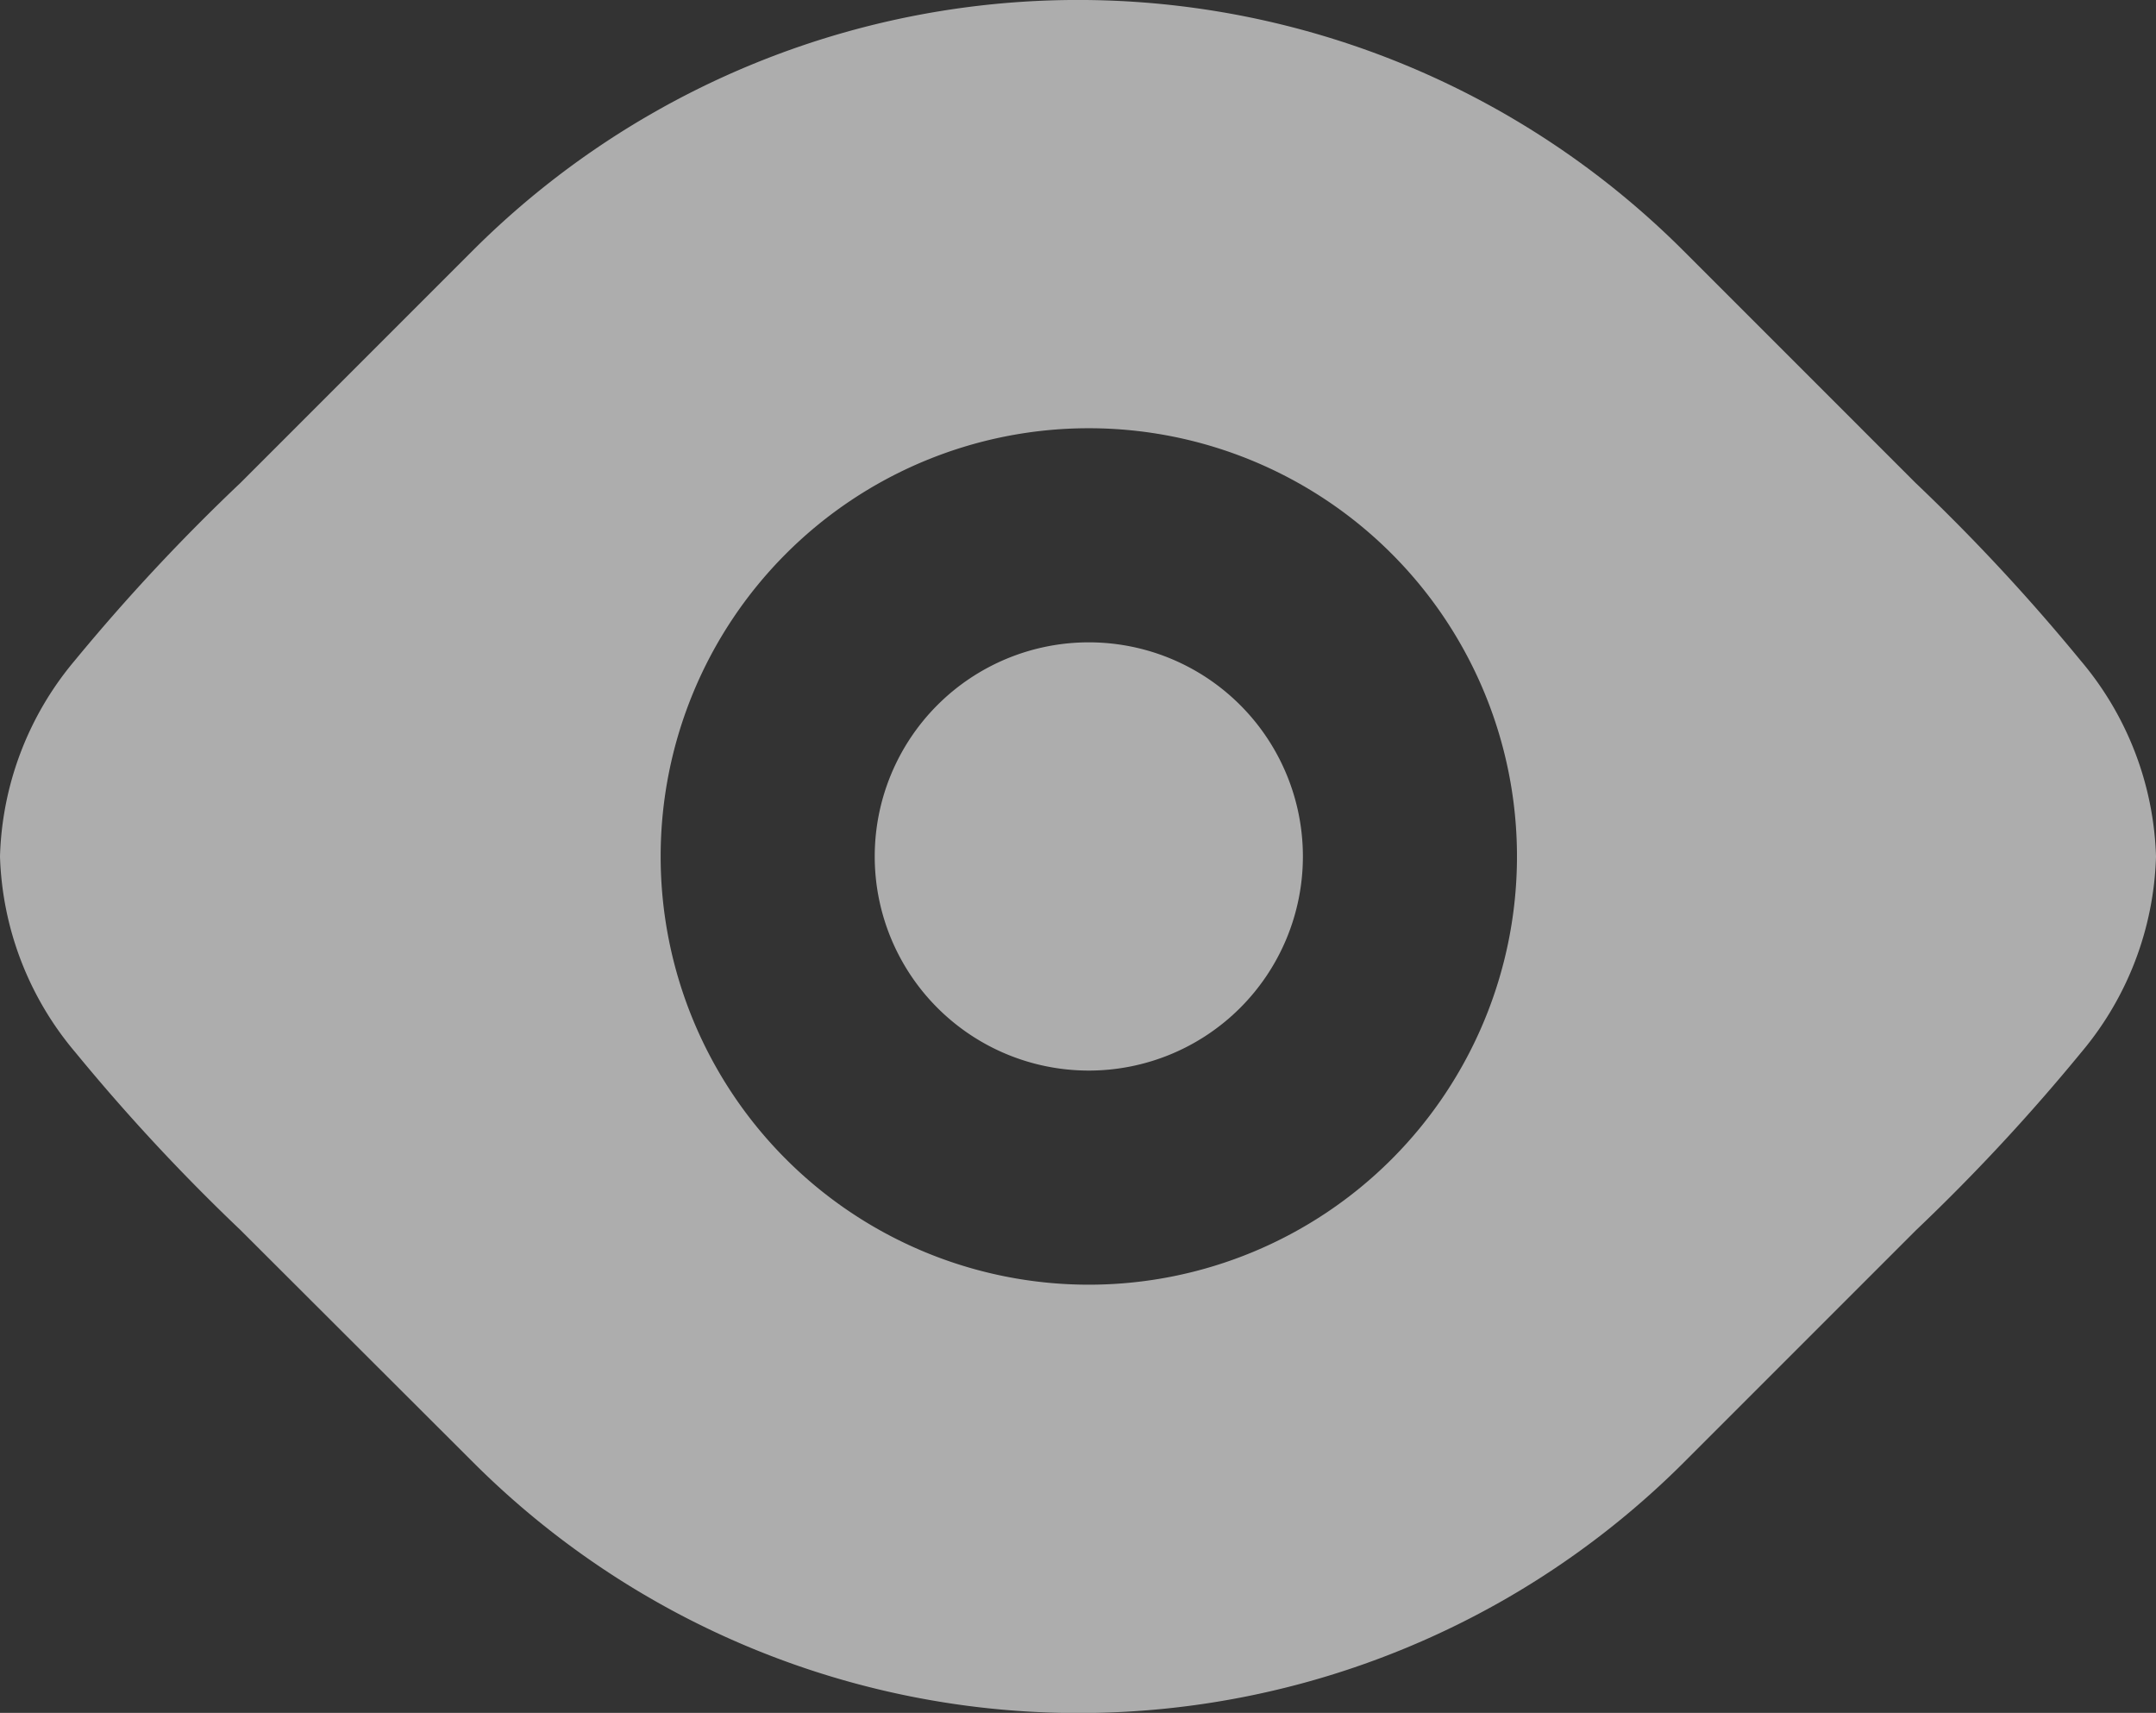 <svg xmlns="http://www.w3.org/2000/svg" width="20.142" height="16" viewBox="0 0 20.142 16">
  <rect x="0" y="0" width="20.142" height="16" fill="#333333" stroke="none"/>
  <g id="eye-svgrepo-com" transform="translate(-1.828 -4)" opacity="0.6">
    <path id="Path_1" data-name="Path 1" d="M8,12a4,4,0,1,1,4,4A4,4,0,0,1,8,12ZM6.242,6.343a8,8,0,0,1,11.314,0l2.168,2.168a18.4,18.4,0,0,1,1.541,1.658A2.971,2.971,0,0,1,21.97,12a2.971,2.971,0,0,1-.7,1.832,18.4,18.4,0,0,1-1.541,1.658l-2.168,2.168a8,8,0,0,1-11.314,0L4.074,15.489a18.4,18.4,0,0,1-1.541-1.658A2.971,2.971,0,0,1,1.828,12a2.971,2.971,0,0,1,.7-1.832A18.393,18.393,0,0,1,4.074,8.511l.047-.047Z" fill="#fff" fill-rule="evenodd"/>
    <path id="Path_2" data-name="Path 2" d="M12,10a2,2,0,1,0,2,2A2,2,0,0,0,12,10Z" fill="#fff" fill-rule="evenodd"/>
  </g>
</svg>
